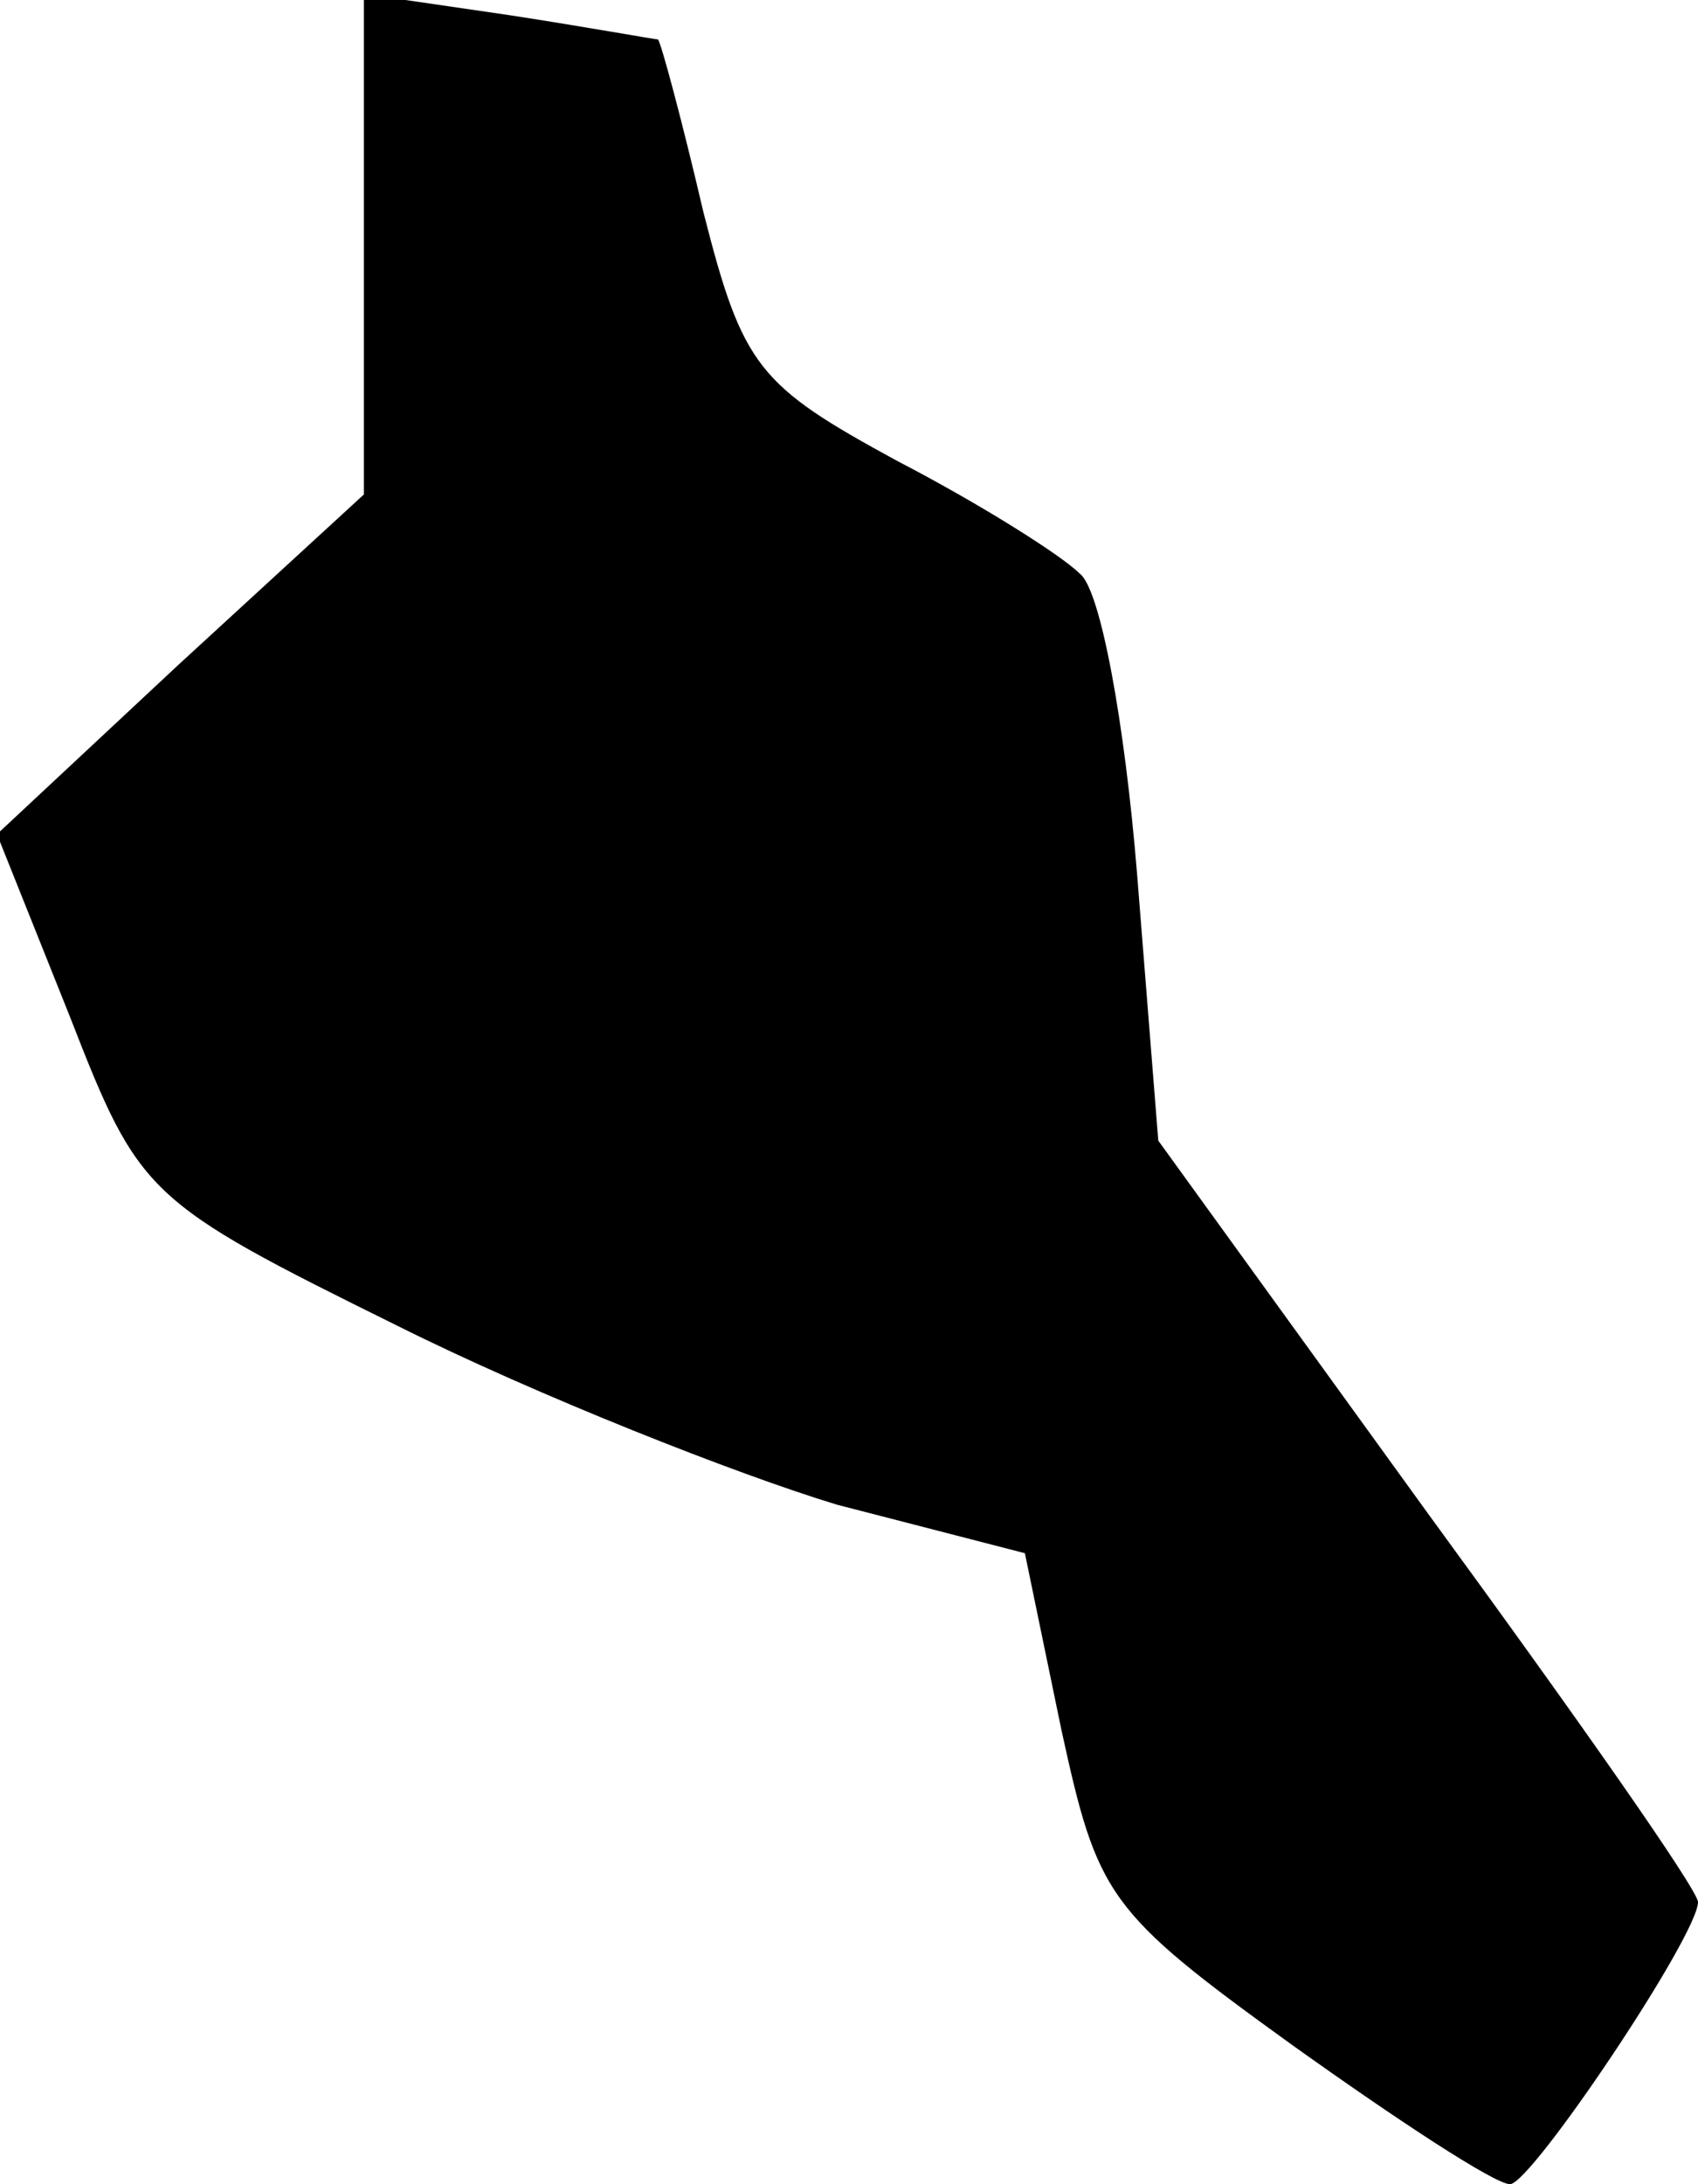 <?xml version="1.0" standalone="no"?>
<!DOCTYPE svg PUBLIC "-//W3C//DTD SVG 20010904//EN"
 "http://www.w3.org/TR/2001/REC-SVG-20010904/DTD/svg10.dtd">
<svg version="1.0" xmlns="http://www.w3.org/2000/svg"
 width="56pt" height="72pt" viewBox="0 0 56 72"
 preserveAspectRatio="xMidYMid meet">
<g transform="translate(0,72) scale(0.1,-0.1)"
fill="#000000" stroke="none">
<path fill="#000000" stroke="none" d="M120 640 l0 -83 -61 -56 -60 -56 24
-60 c23 -59 25 -61 108 -102 46 -23 112 -49 145 -59 l62 -16 12 -58 c12 -55
15 -60 76 -104 35 -25 67 -46 72 -46 7 0 62 82 62 93 0 4 -40 61 -89 128 l-89
123 -7 88 c-4 49 -12 94 -19 99 -6 6 -33 23 -60 37 -46 25 -51 31 -64 82 -7
30 -14 56 -15 57 -1 0 -23 4 -49 8 l-48 7 0 -82z"/>
</g>
</svg>
